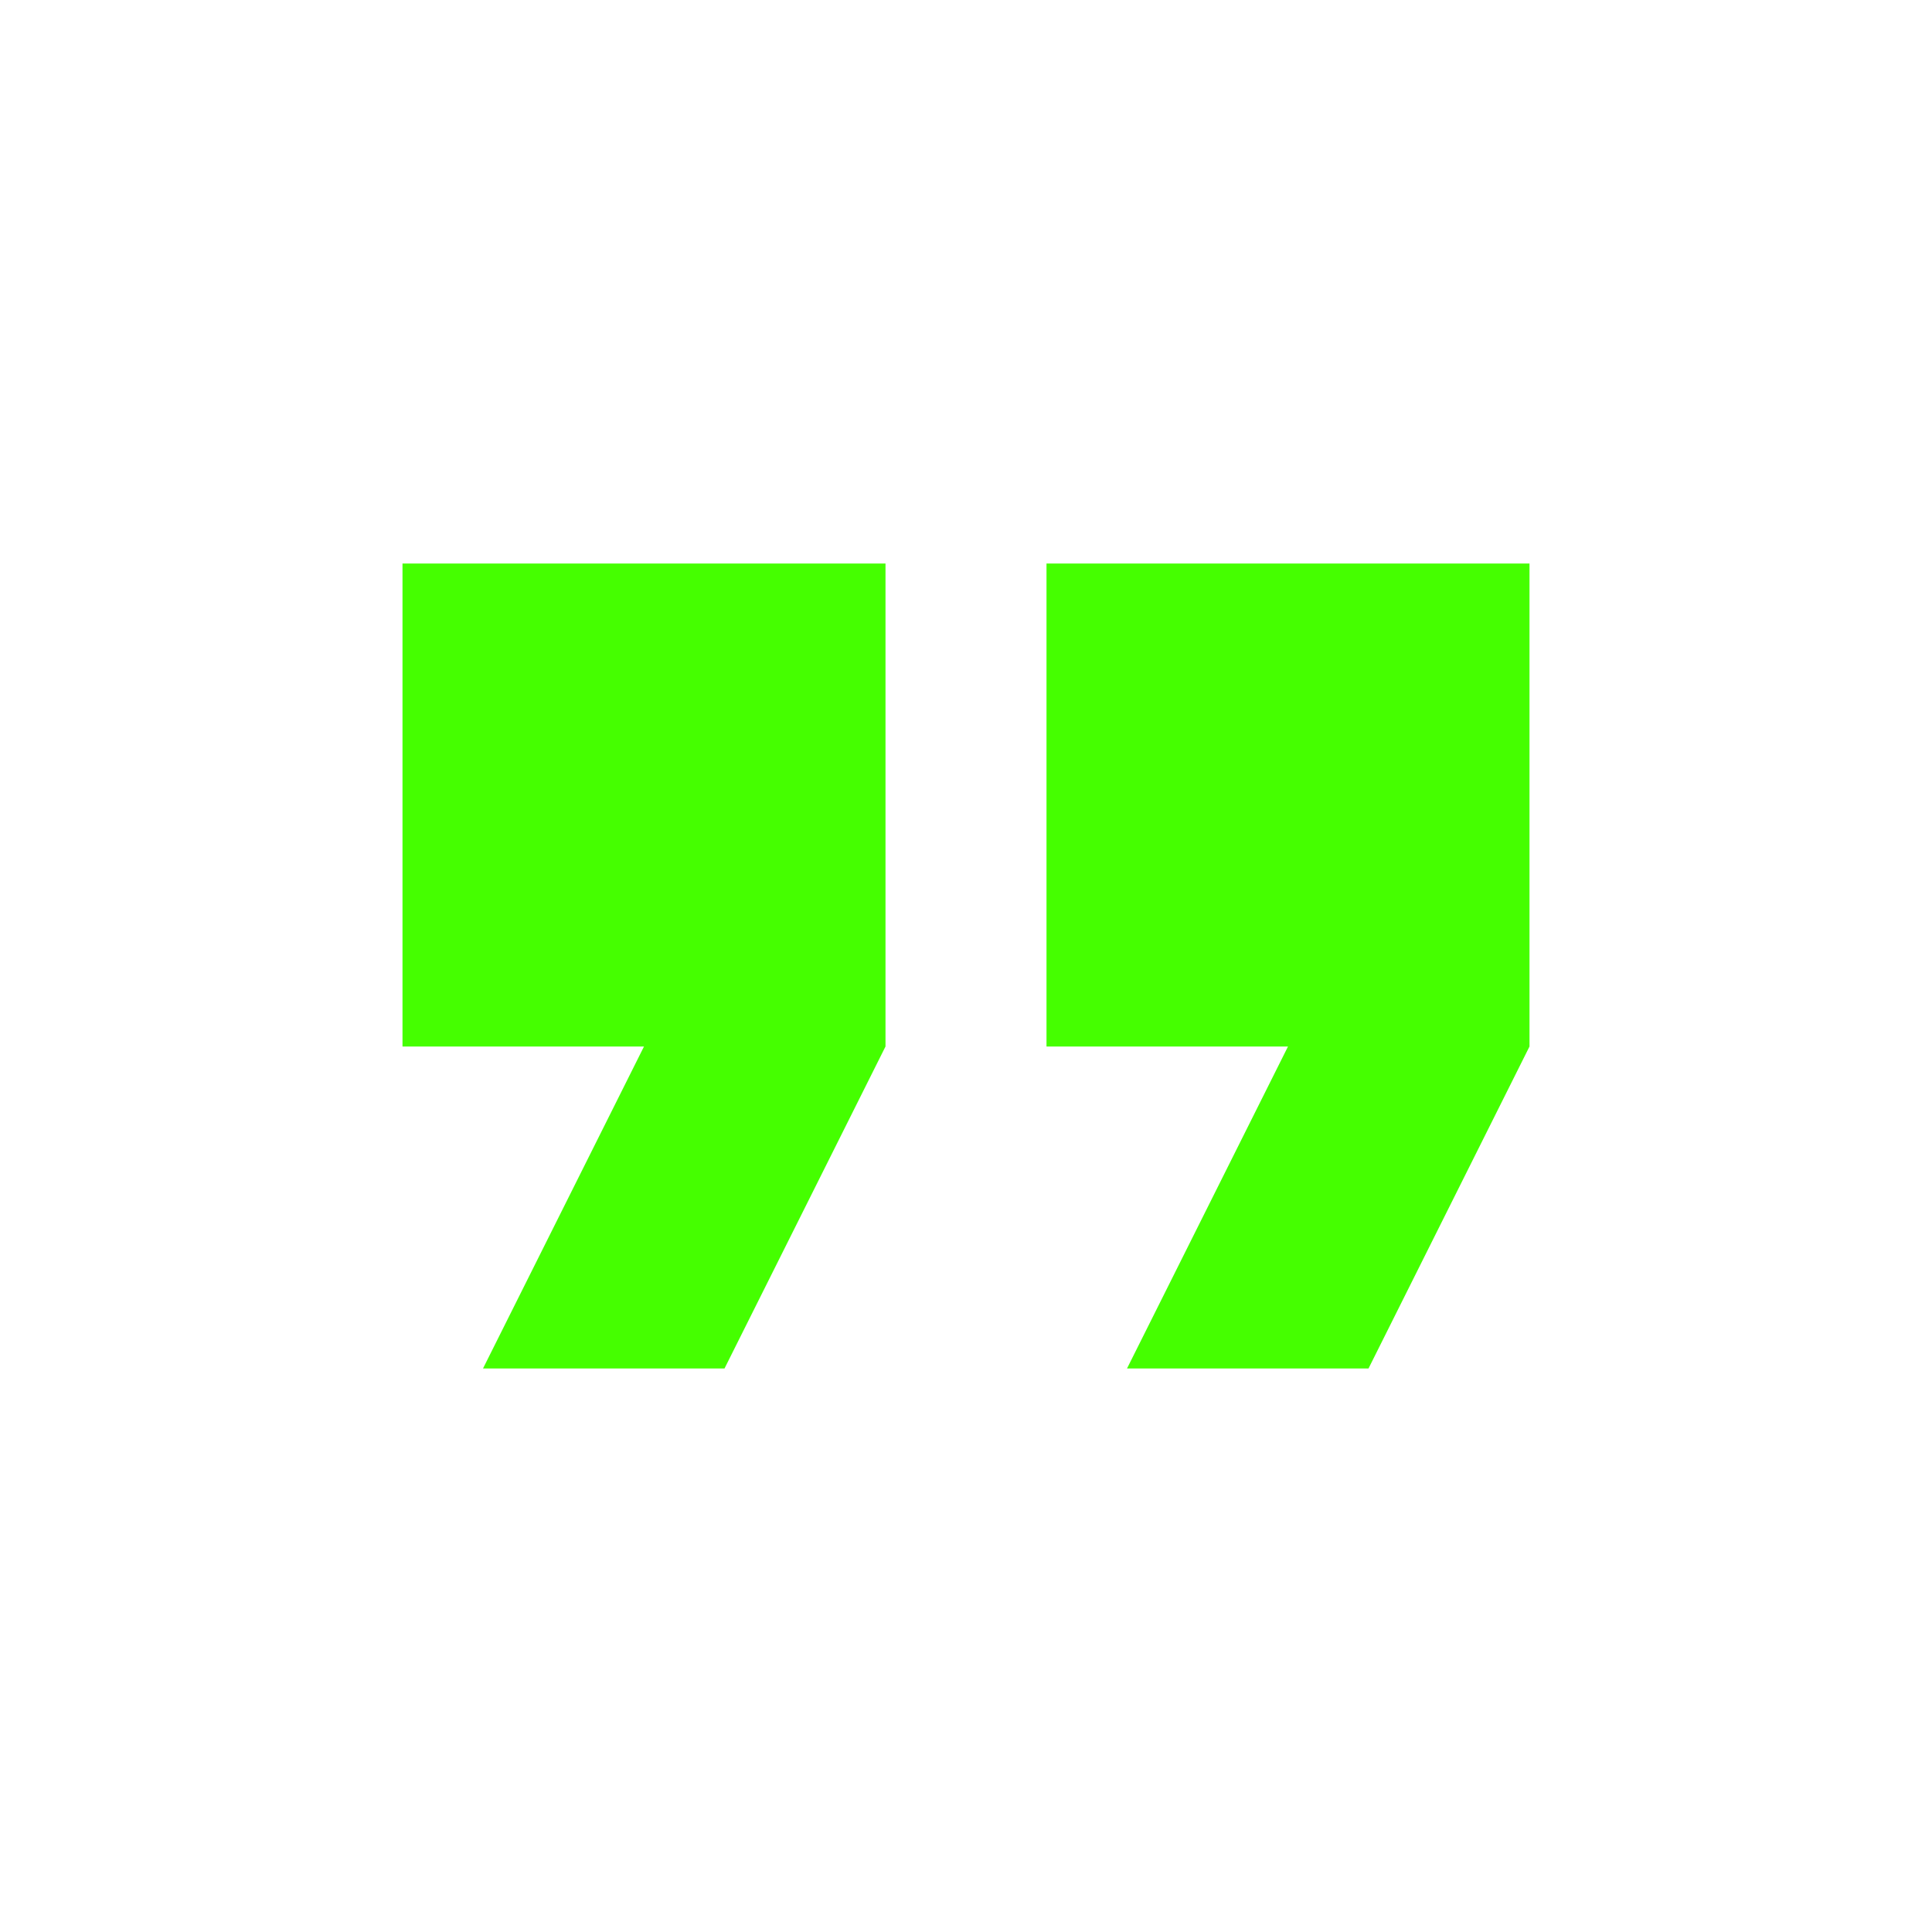 <?xml version="1.0" encoding="UTF-8"?>
<svg width="24px" height="24px" viewBox="0 0 24 24" version="1.1" xmlns="http://www.w3.org/2000/svg" xmlns:xlink="http://www.w3.org/1999/xlink">
    <title>Icons/24/editor-quote</title>
    <g id="Icons/24/editor-quote" stroke="none" stroke-width="1" fill="none" fill-rule="evenodd">
        <path d="M14,17 L17,17 L19,13 L19,7 L13,7 L13,13 L16,13 M6,17 L9,17 L11,13 L11,7 L5,7 L5,13 L8,13 L6,17 Z" id="icon" fill="#45FF00"></path>
    </g>
</svg>